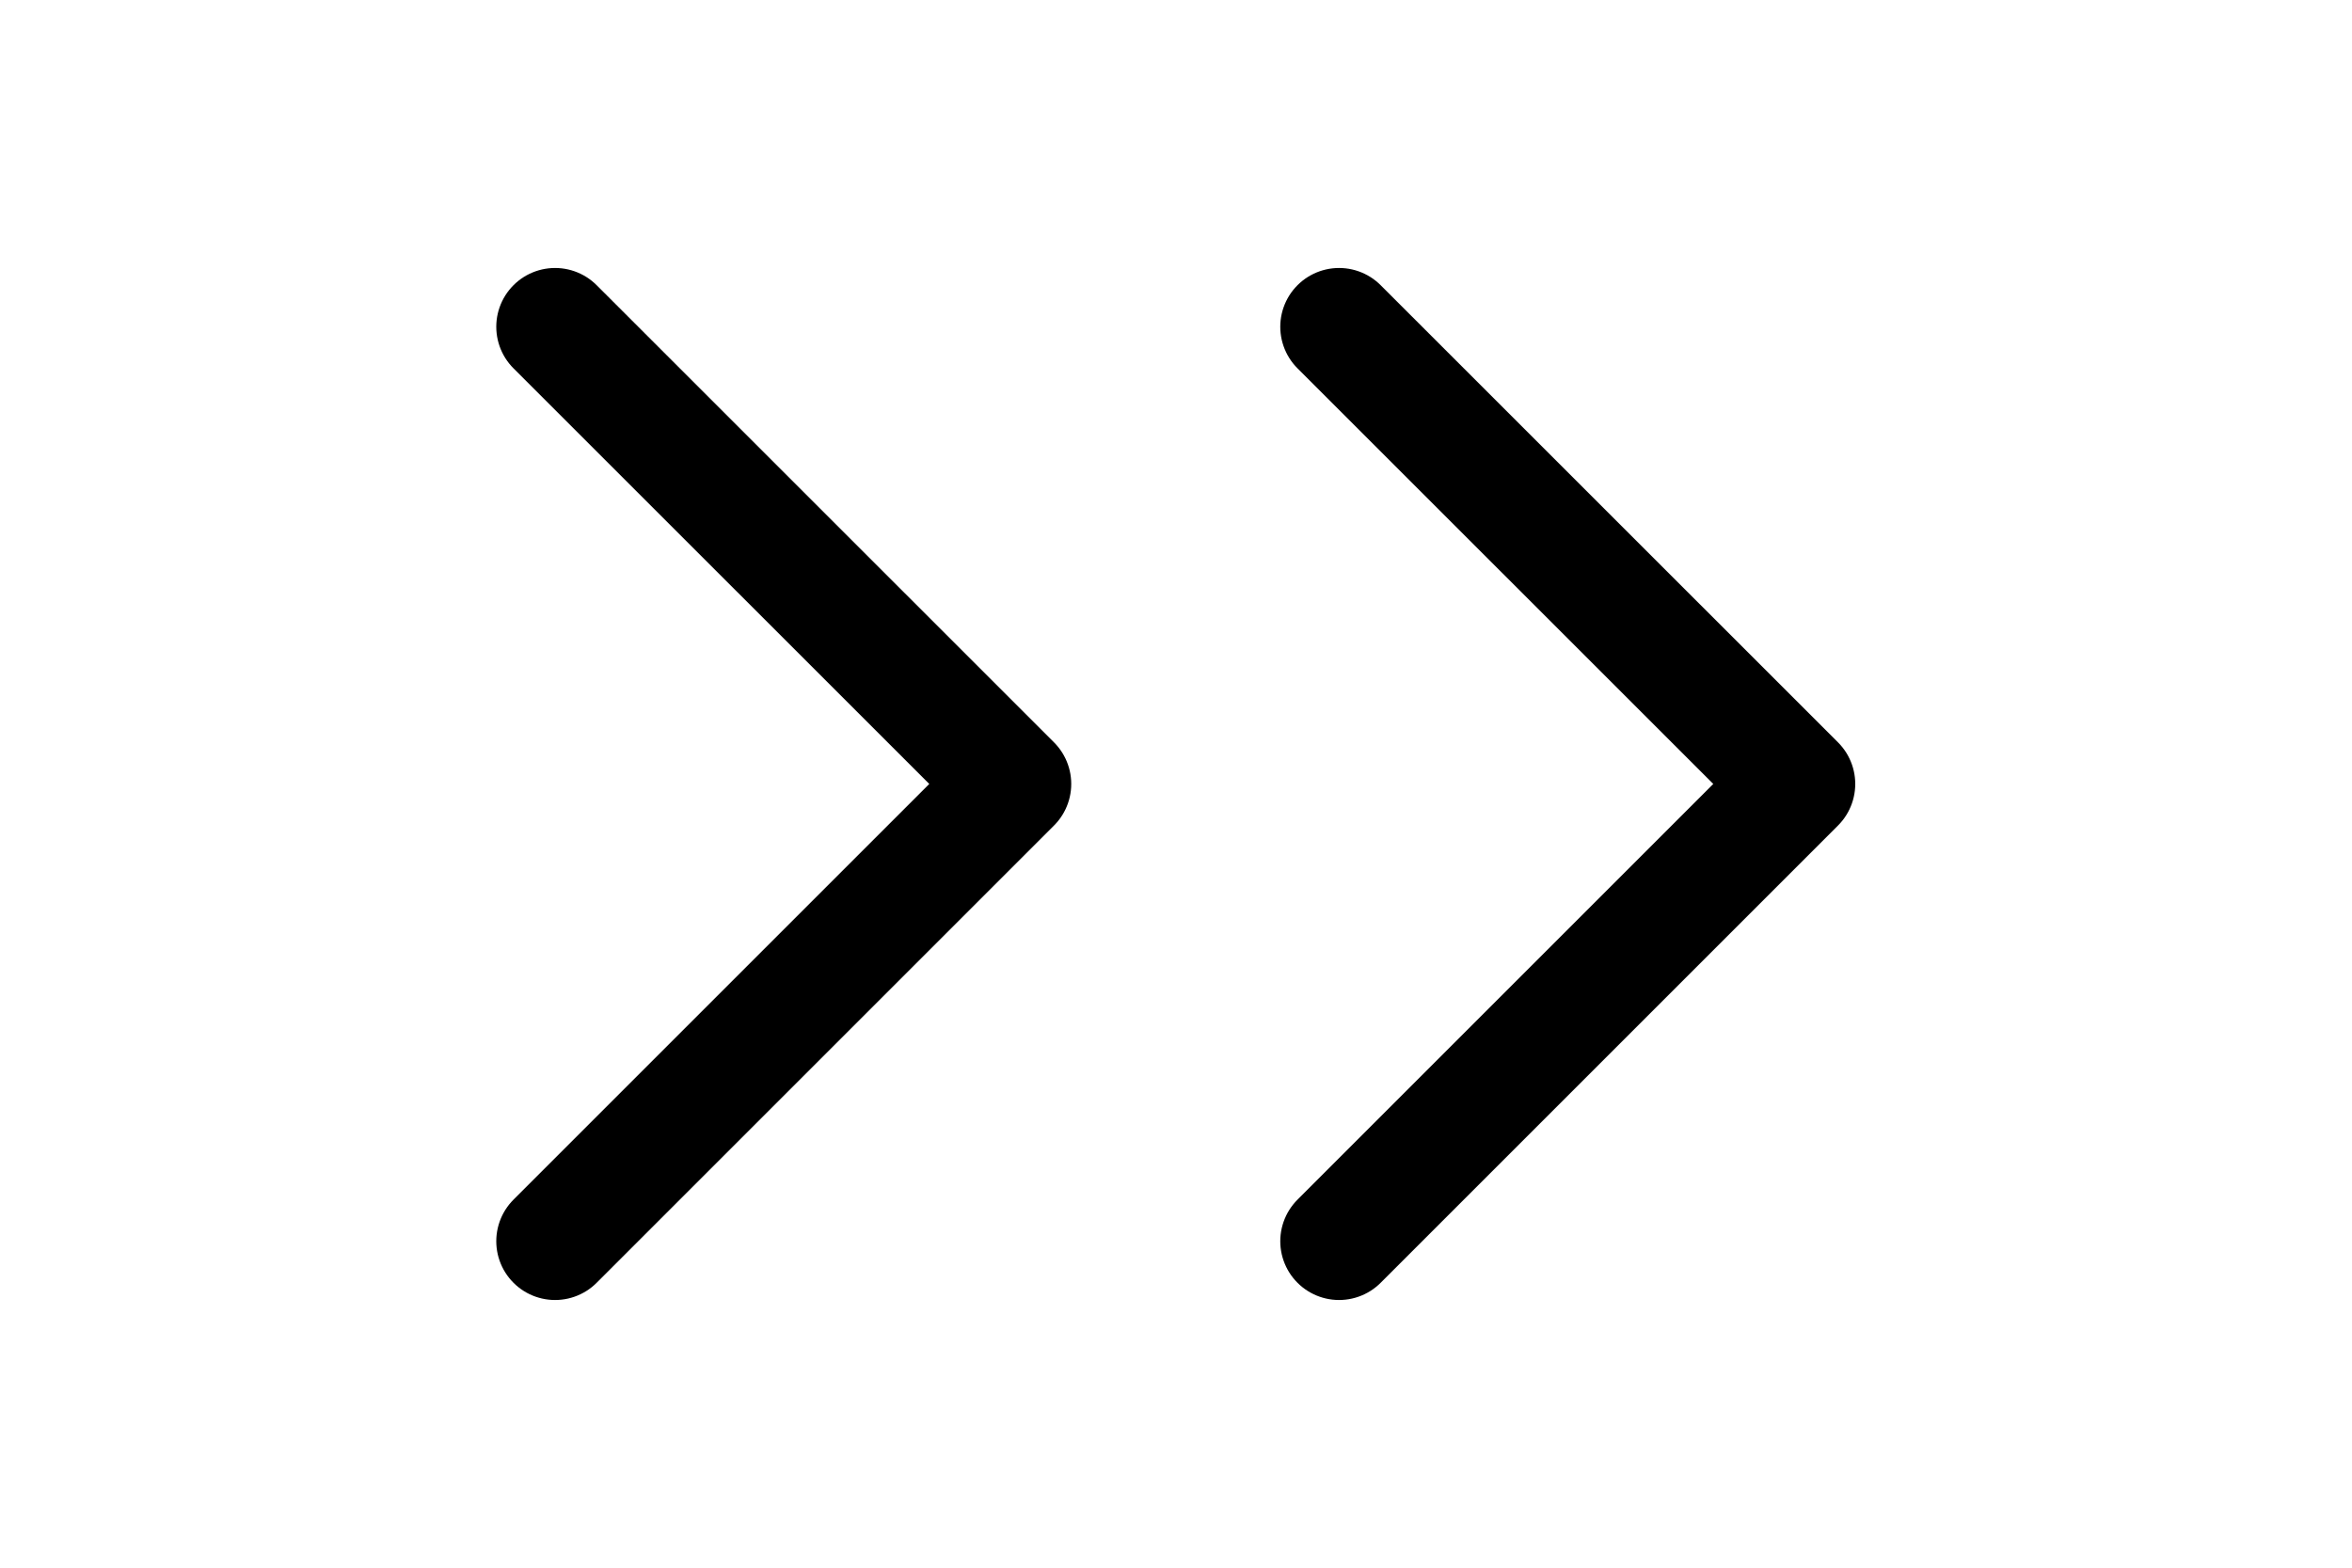<svg width="24" height="16" viewBox="0 0 24 16" fill="none" xmlns="http://www.w3.org/2000/svg">
<path d="M5.664 3.335L10.331 8.001L5.664 12.668" stroke="black" stroke-width="1.2" stroke-linecap="round" stroke-linejoin="round"/>
<path d="M13.664 3.335L18.331 8.001L13.664 12.668" stroke="black" stroke-width="1.2" stroke-linecap="round" stroke-linejoin="round"/>
</svg>
